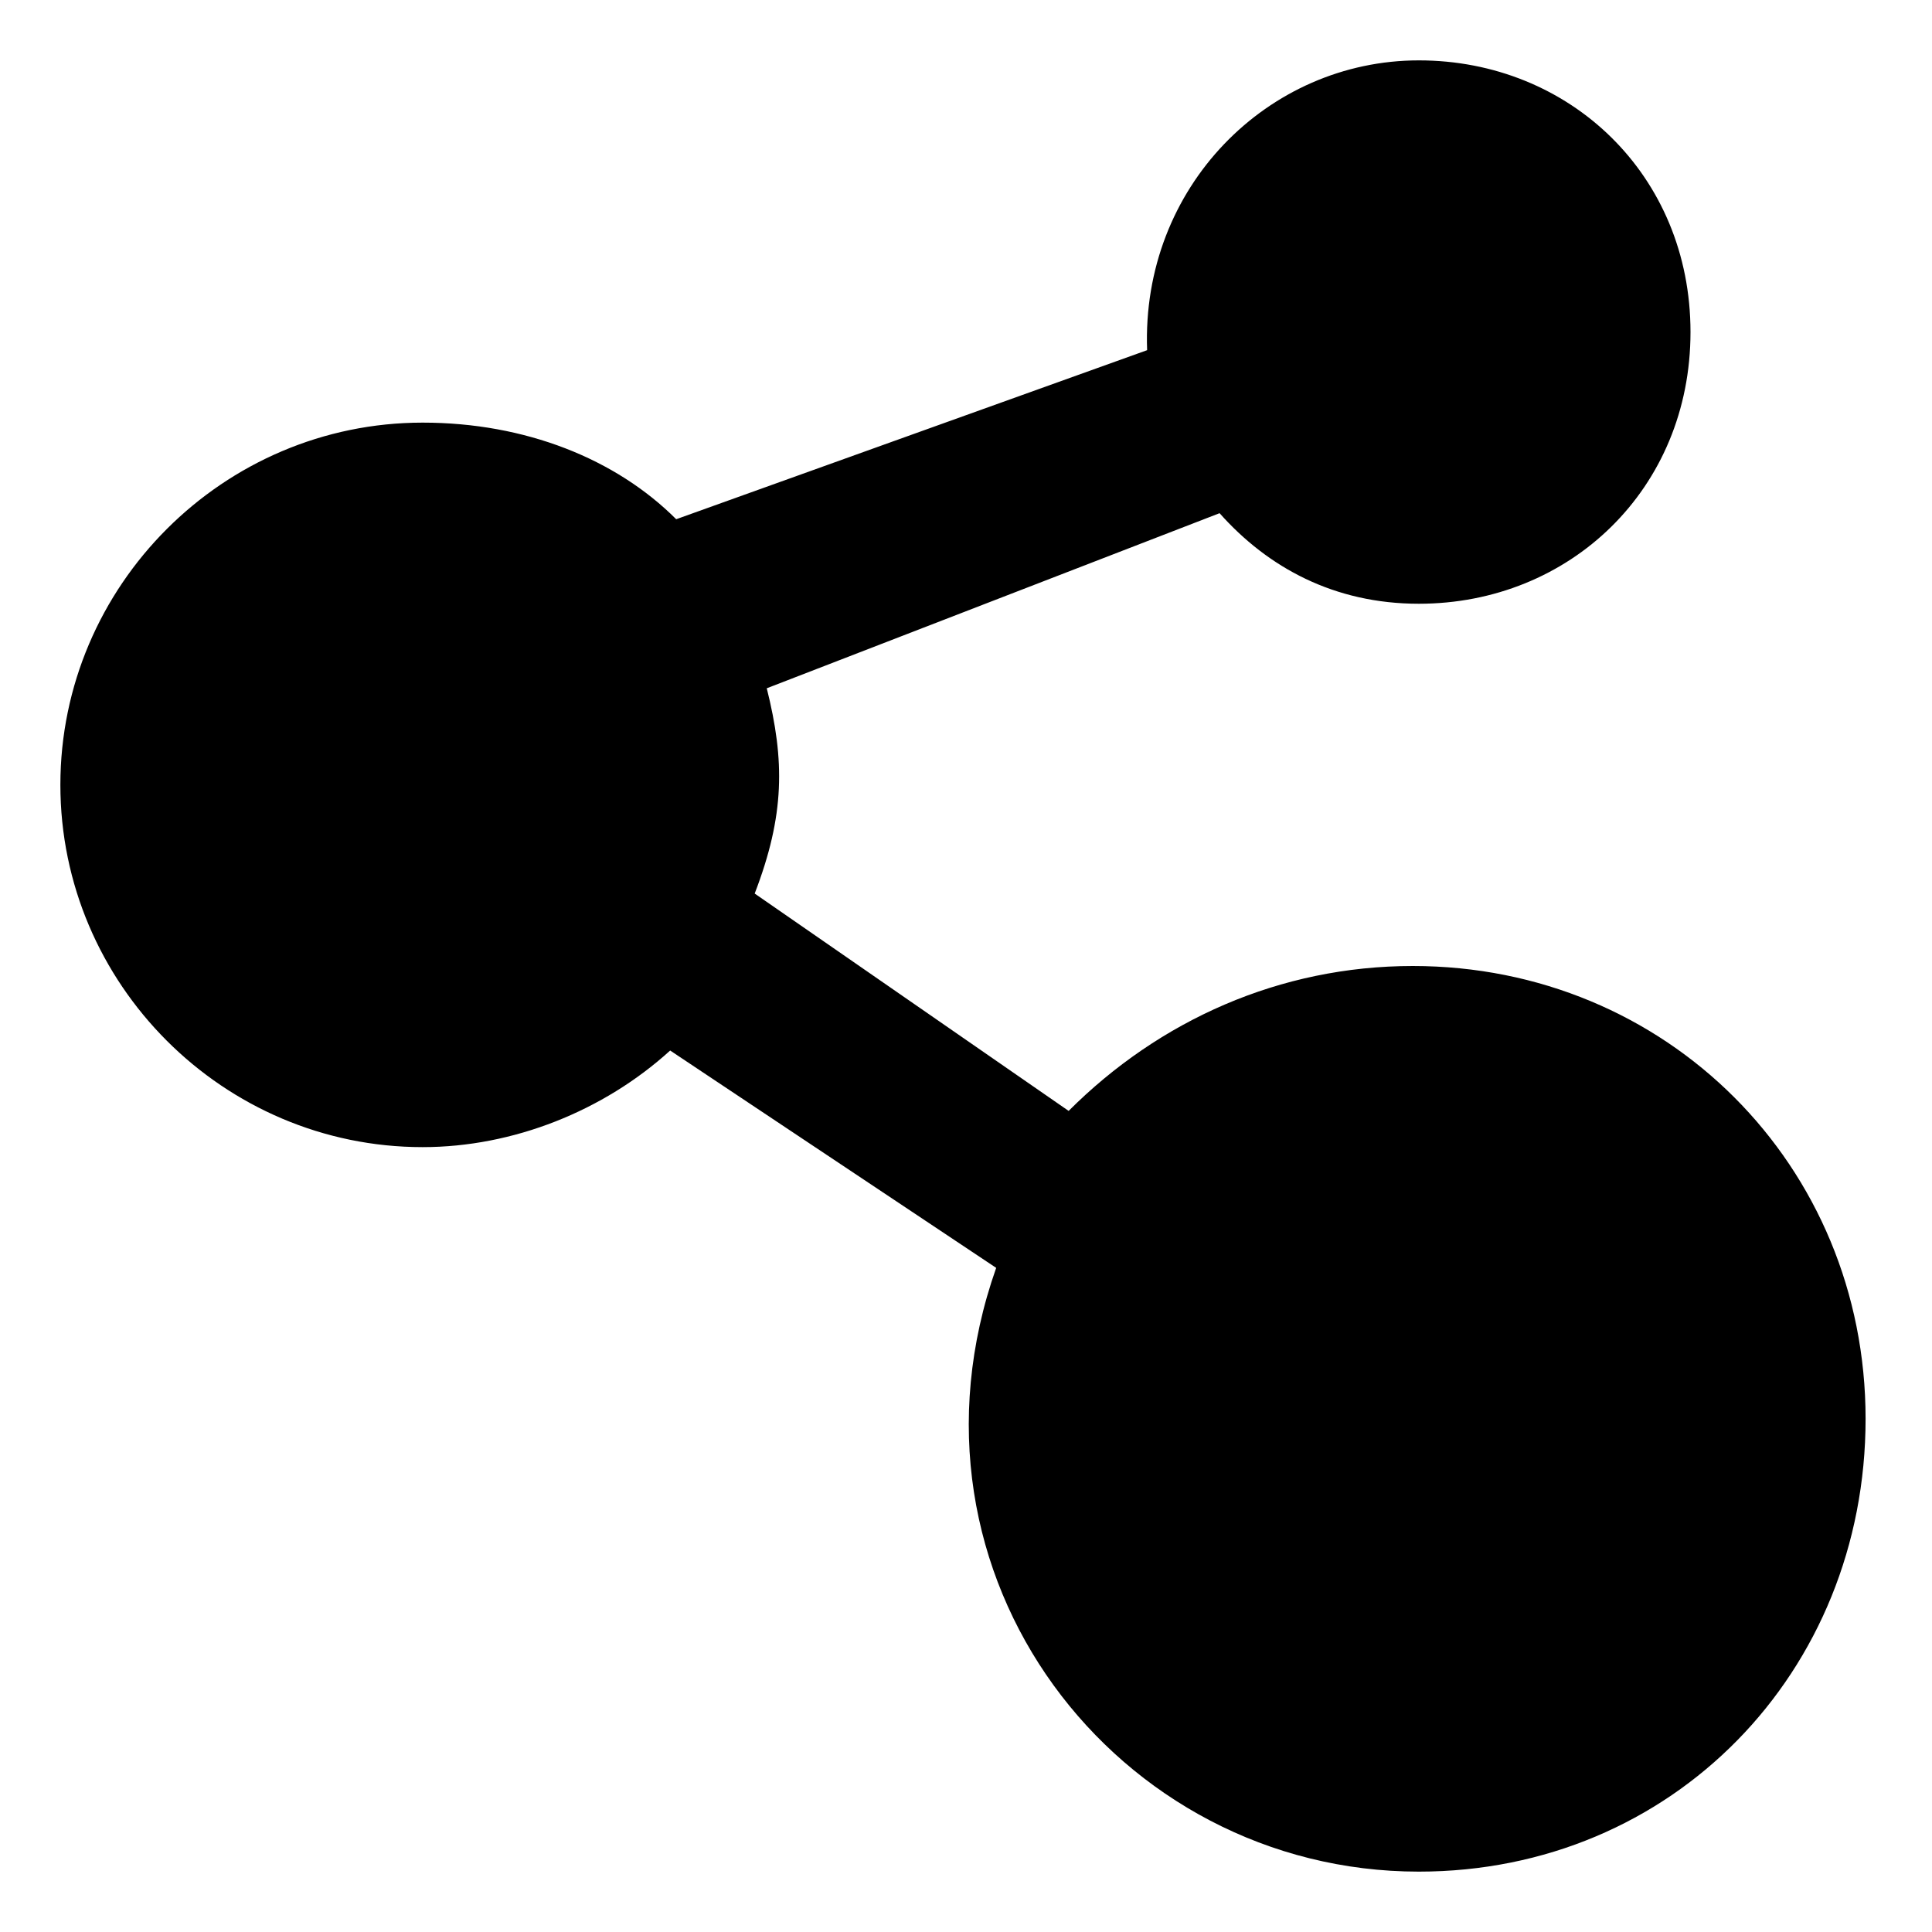 <?xml version="1.0" encoding="utf-8"?>
<!-- Generator: Adobe Illustrator 23.0.3, SVG Export Plug-In . SVG Version: 6.00 Build 0)  -->
<svg version="1.1" id="share" xmlns="http://www.w3.org/2000/svg" xmlns:xlink="http://www.w3.org/1999/xlink" x="0px" y="0px"
	 viewBox="0 0 32 32" style="enable-background:new 0 0 32 32;" xml:space="preserve">
<path d="M7,7c1.7,0,3.2,0.6,4.2,1.6L19,5.8C18.9,3.1,21,1,23.5,1S28,2.9,28,5.5S26,10,23.5,10c-1.4,0-2.5-0.6-3.3-1.5l-7.5,2.9
	c0.3,1.2,0.3,2.1-0.2,3.4l5.2,3.6c1.5-1.5,3.5-2.4,5.7-2.4c4.2,0,7.5,3.3,7.5,7.5S27.7,31,23.5,31c-5,0-8.8-4.9-7-10l-5.4-3.6
	C10,18.4,8.5,19,7,19c-3.3,0-6-2.7-6-6S3.7,7,7,7z"/>
</svg>

